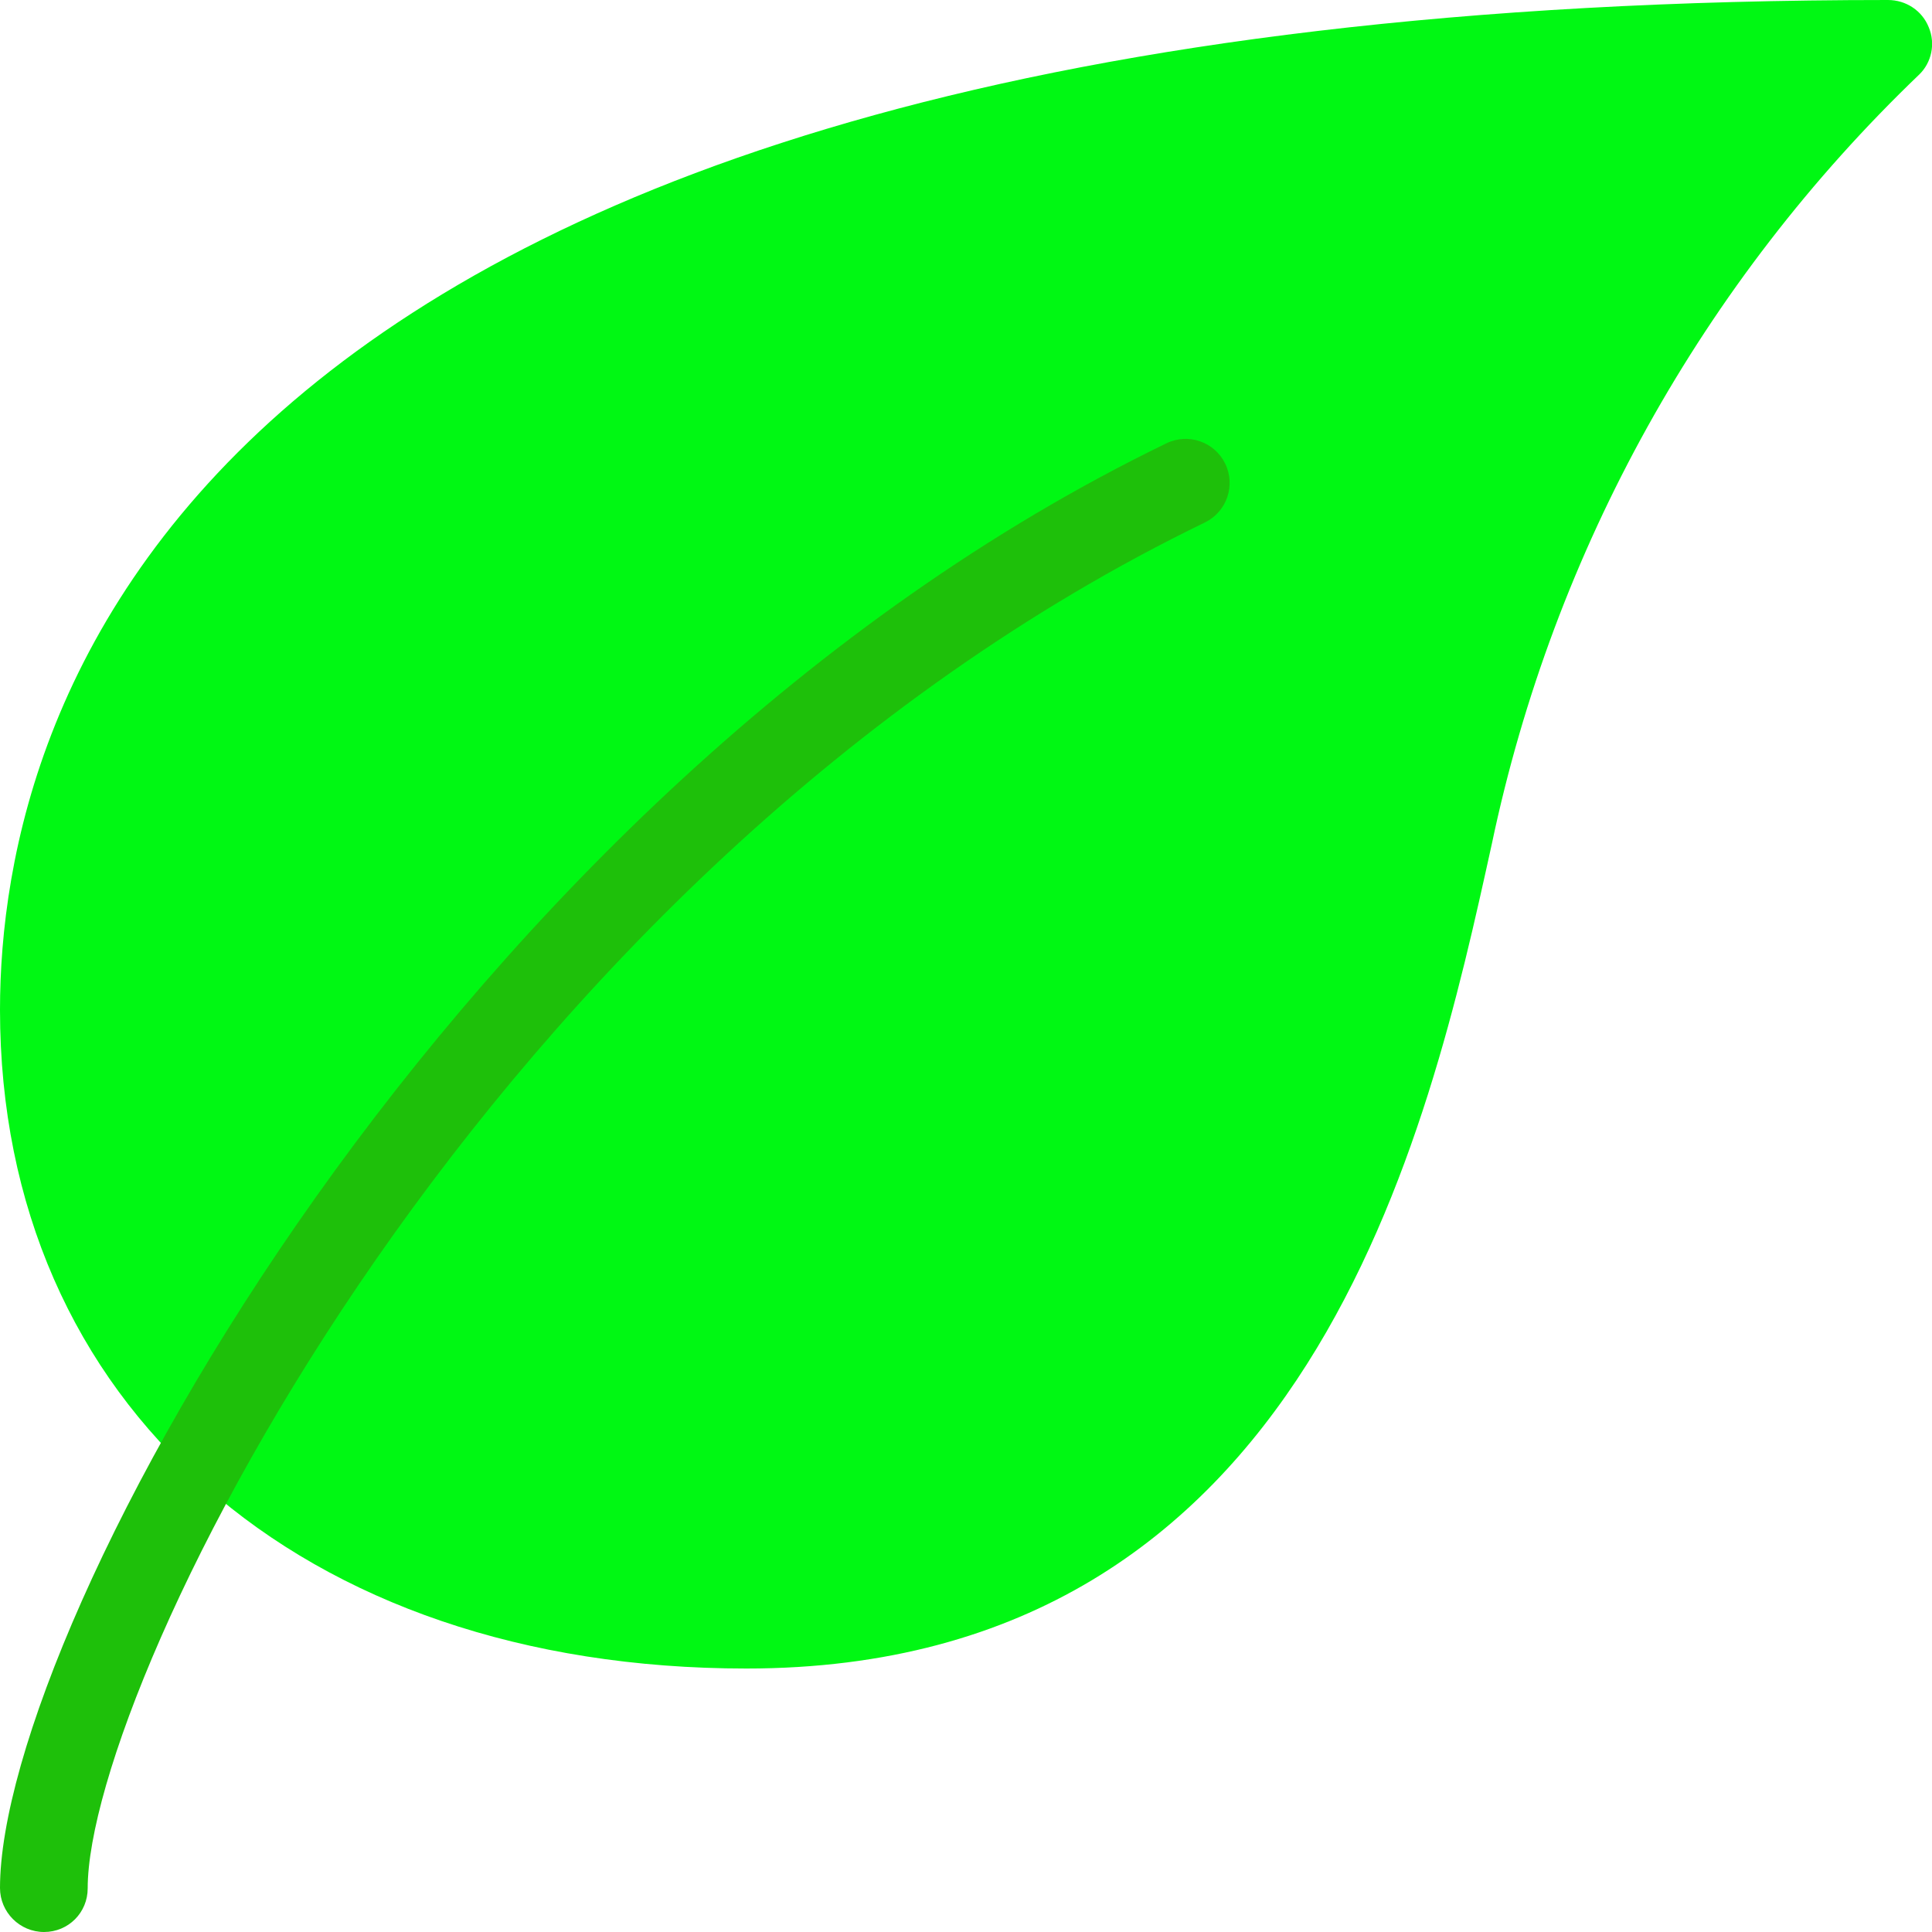 <?xml version="1.0" encoding="utf-8"?>
<!-- Generator: Adobe Illustrator 21.0.0, SVG Export Plug-In . SVG Version: 6.00 Build 0)  -->
<svg version="1.1" id="Capa_1" xmlns="http://www.w3.org/2000/svg" xmlns:xlink="http://www.w3.org/1999/xlink" x="0px" y="0px"
	 viewBox="0 0 469.3 469.3" style="enable-background:new 0 0 469.3 469.3;" xml:space="preserve">
<style type="text/css">
	.st0{fill:#00F813;}
	.st1{fill:#1EC00A;}
</style>
<path class="st0" d="M468.5,6.6c-1.6-4-5.5-6.6-9.9-6.6C44.8,0,0,171.6,0,245.3c0,95.7,72.9,160,181.3,160
	c137,0,165.7-130.3,181.1-200.4c15-71.3,51.2-136.4,103.8-186.8C469.2,15.2,470.2,10.6,468.5,6.6z"/>
<path class="st1" d="M10.7,469.3c-5.9,0-10.7-4.8-10.7-10.7c0-63.4,110-266.9,283.3-350.9c5.3-2.6,11.7-0.4,14.3,4.9
	c2.6,5.3,0.4,11.7-4.9,14.3l0,0C117.6,211.8,21.3,408.8,21.3,458.7C21.3,464.6,16.6,469.3,10.7,469.3z"/>
</svg>
